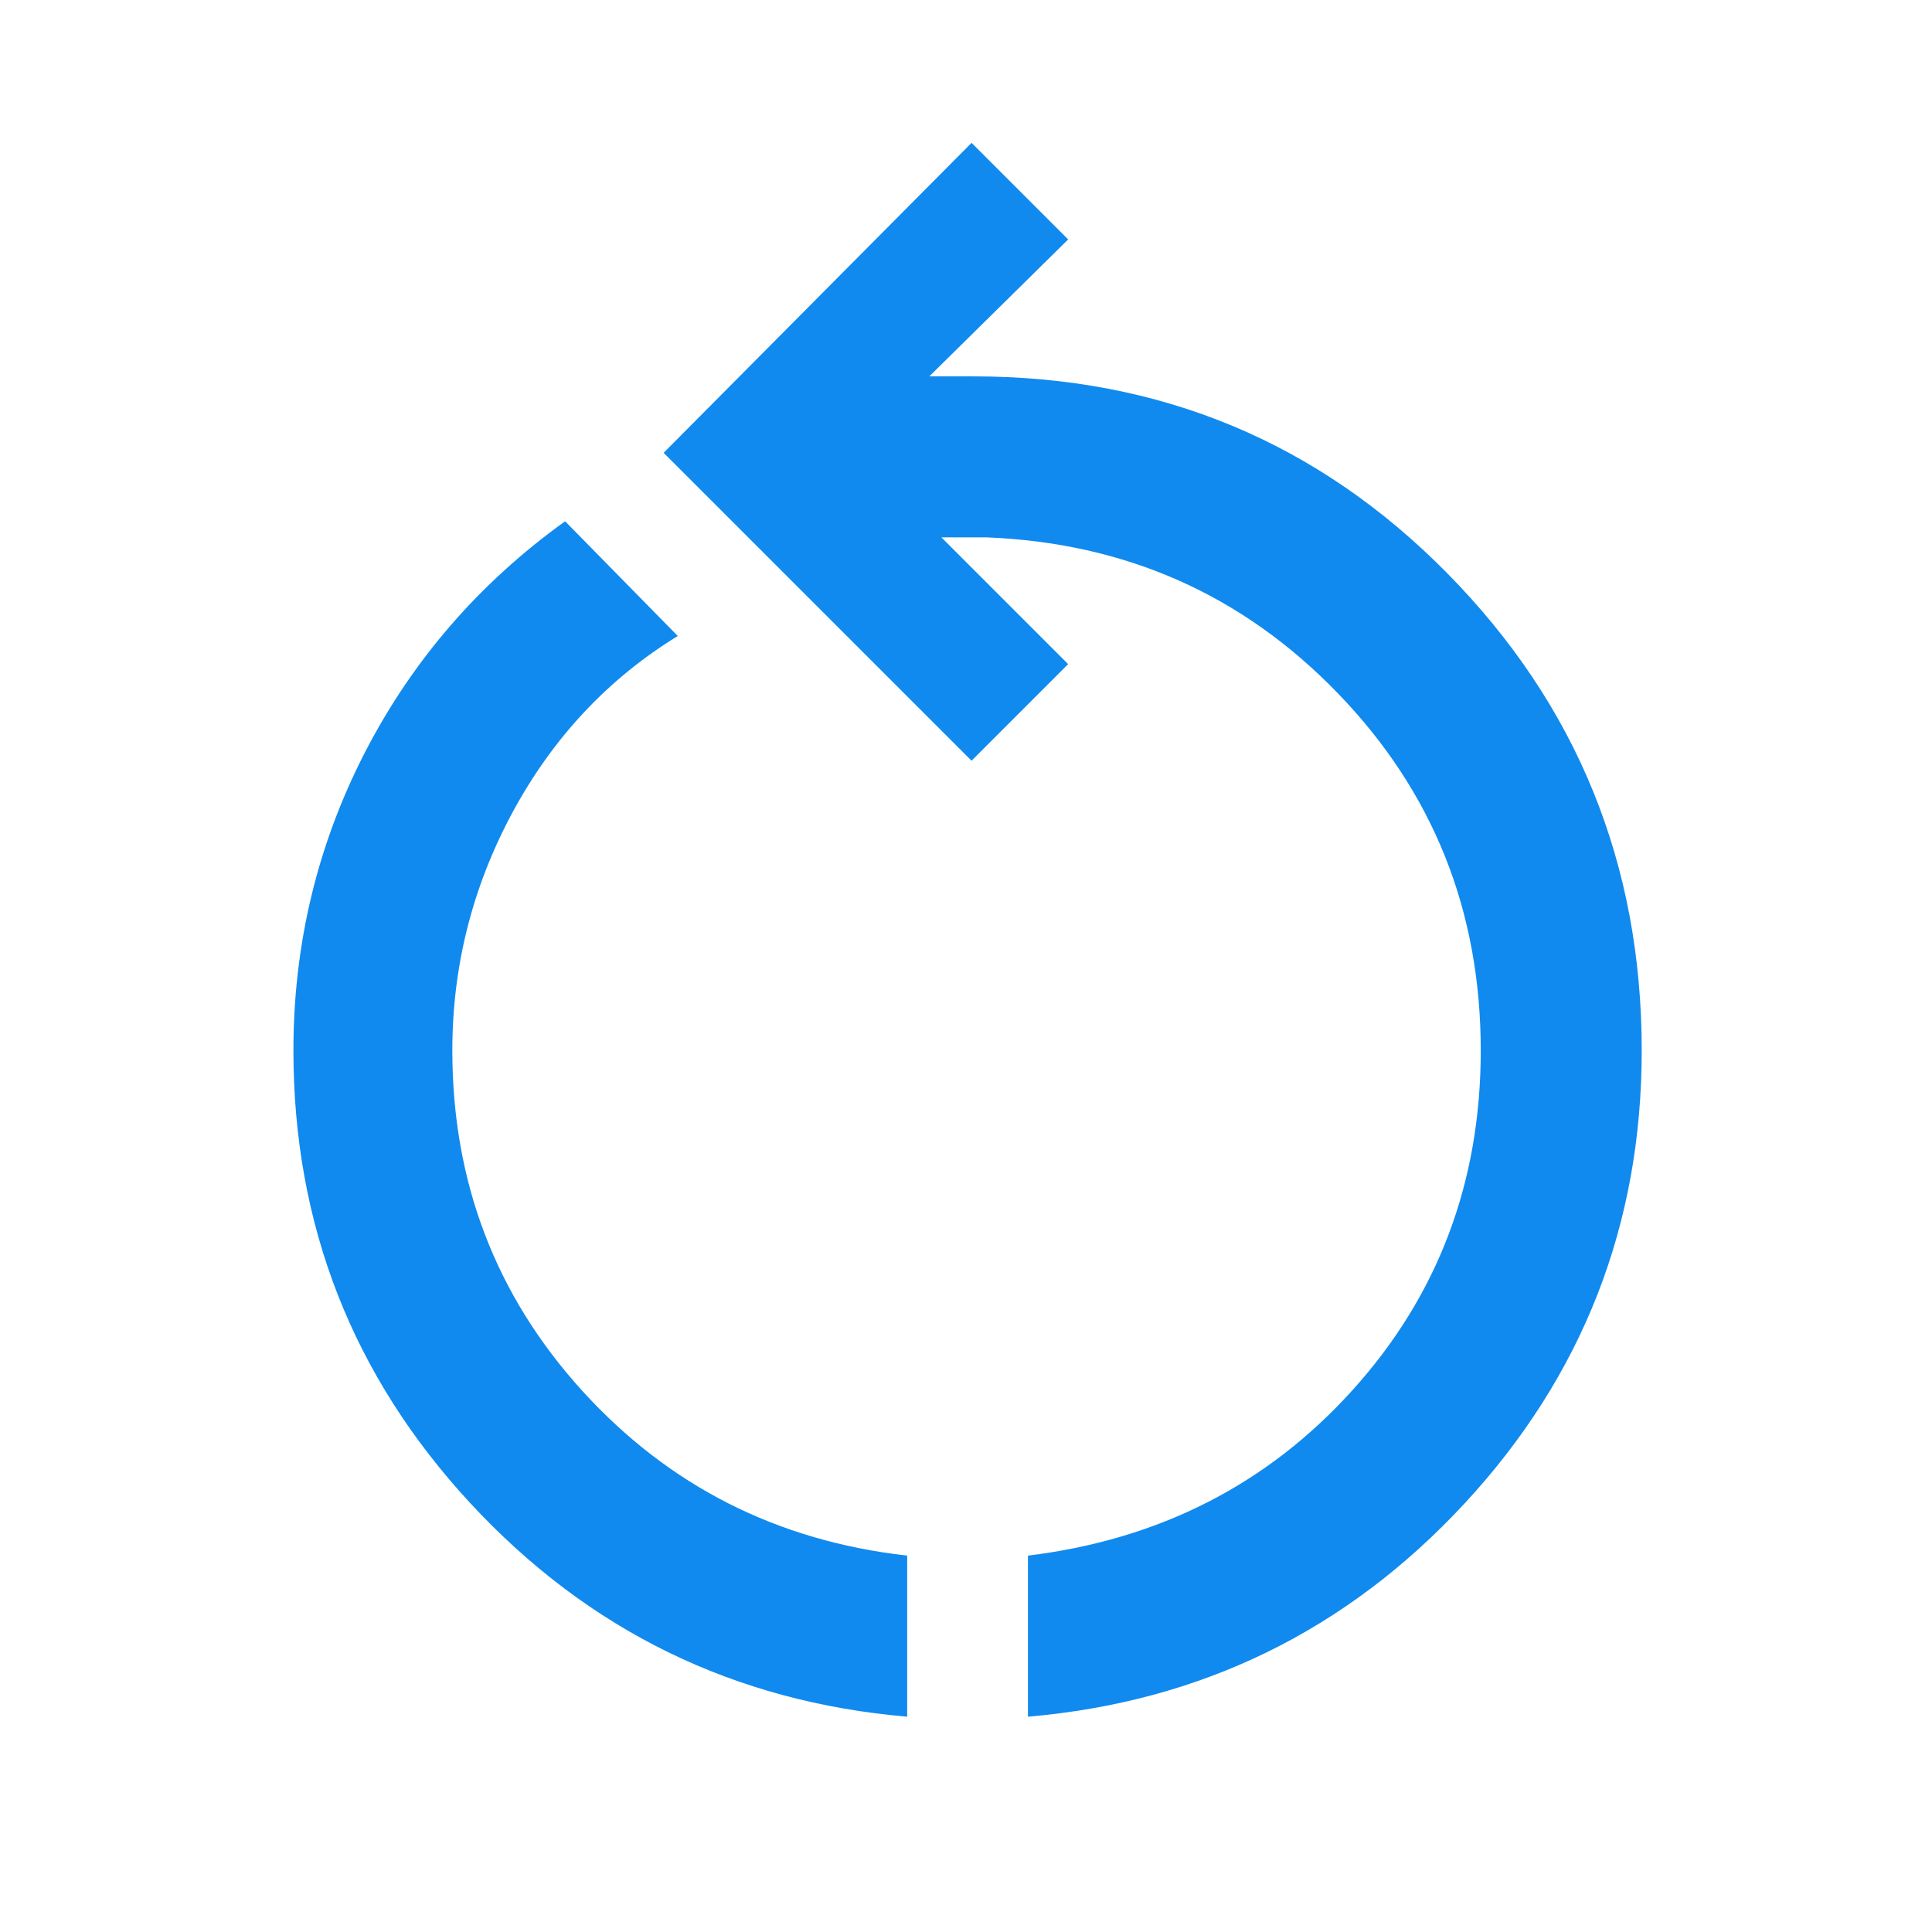 <svg width="16" height="16" viewBox="0 0 16 16" fill="none" xmlns="http://www.w3.org/2000/svg">
<path d="M7.513 14.217C6.08 14.094 4.874 13.505 3.896 12.45C2.919 11.394 2.43 10.144 2.43 8.7C2.43 7.822 2.627 7 3.021 6.233C3.416 5.467 3.969 4.828 4.68 4.317L5.613 5.267C5.035 5.622 4.58 6.108 4.246 6.725C3.913 7.342 3.746 8 3.746 8.7C3.746 9.789 4.105 10.728 4.821 11.517C5.538 12.306 6.435 12.761 7.513 12.883V14.217ZM8.513 14.217V12.883C9.602 12.75 10.499 12.292 11.205 11.508C11.91 10.725 12.263 9.789 12.263 8.7C12.263 7.544 11.869 6.558 11.08 5.742C10.291 4.925 9.319 4.494 8.163 4.45H7.796L8.846 5.5L8.046 6.3L5.496 3.75L8.046 1.183L8.846 1.983L7.696 3.117H8.063C9.607 3.117 10.916 3.661 11.988 4.75C13.06 5.839 13.596 7.156 13.596 8.7C13.596 10.144 13.107 11.394 12.13 12.45C11.152 13.505 9.946 14.094 8.513 14.217Z" fill="#108AEF"/>
</svg>
